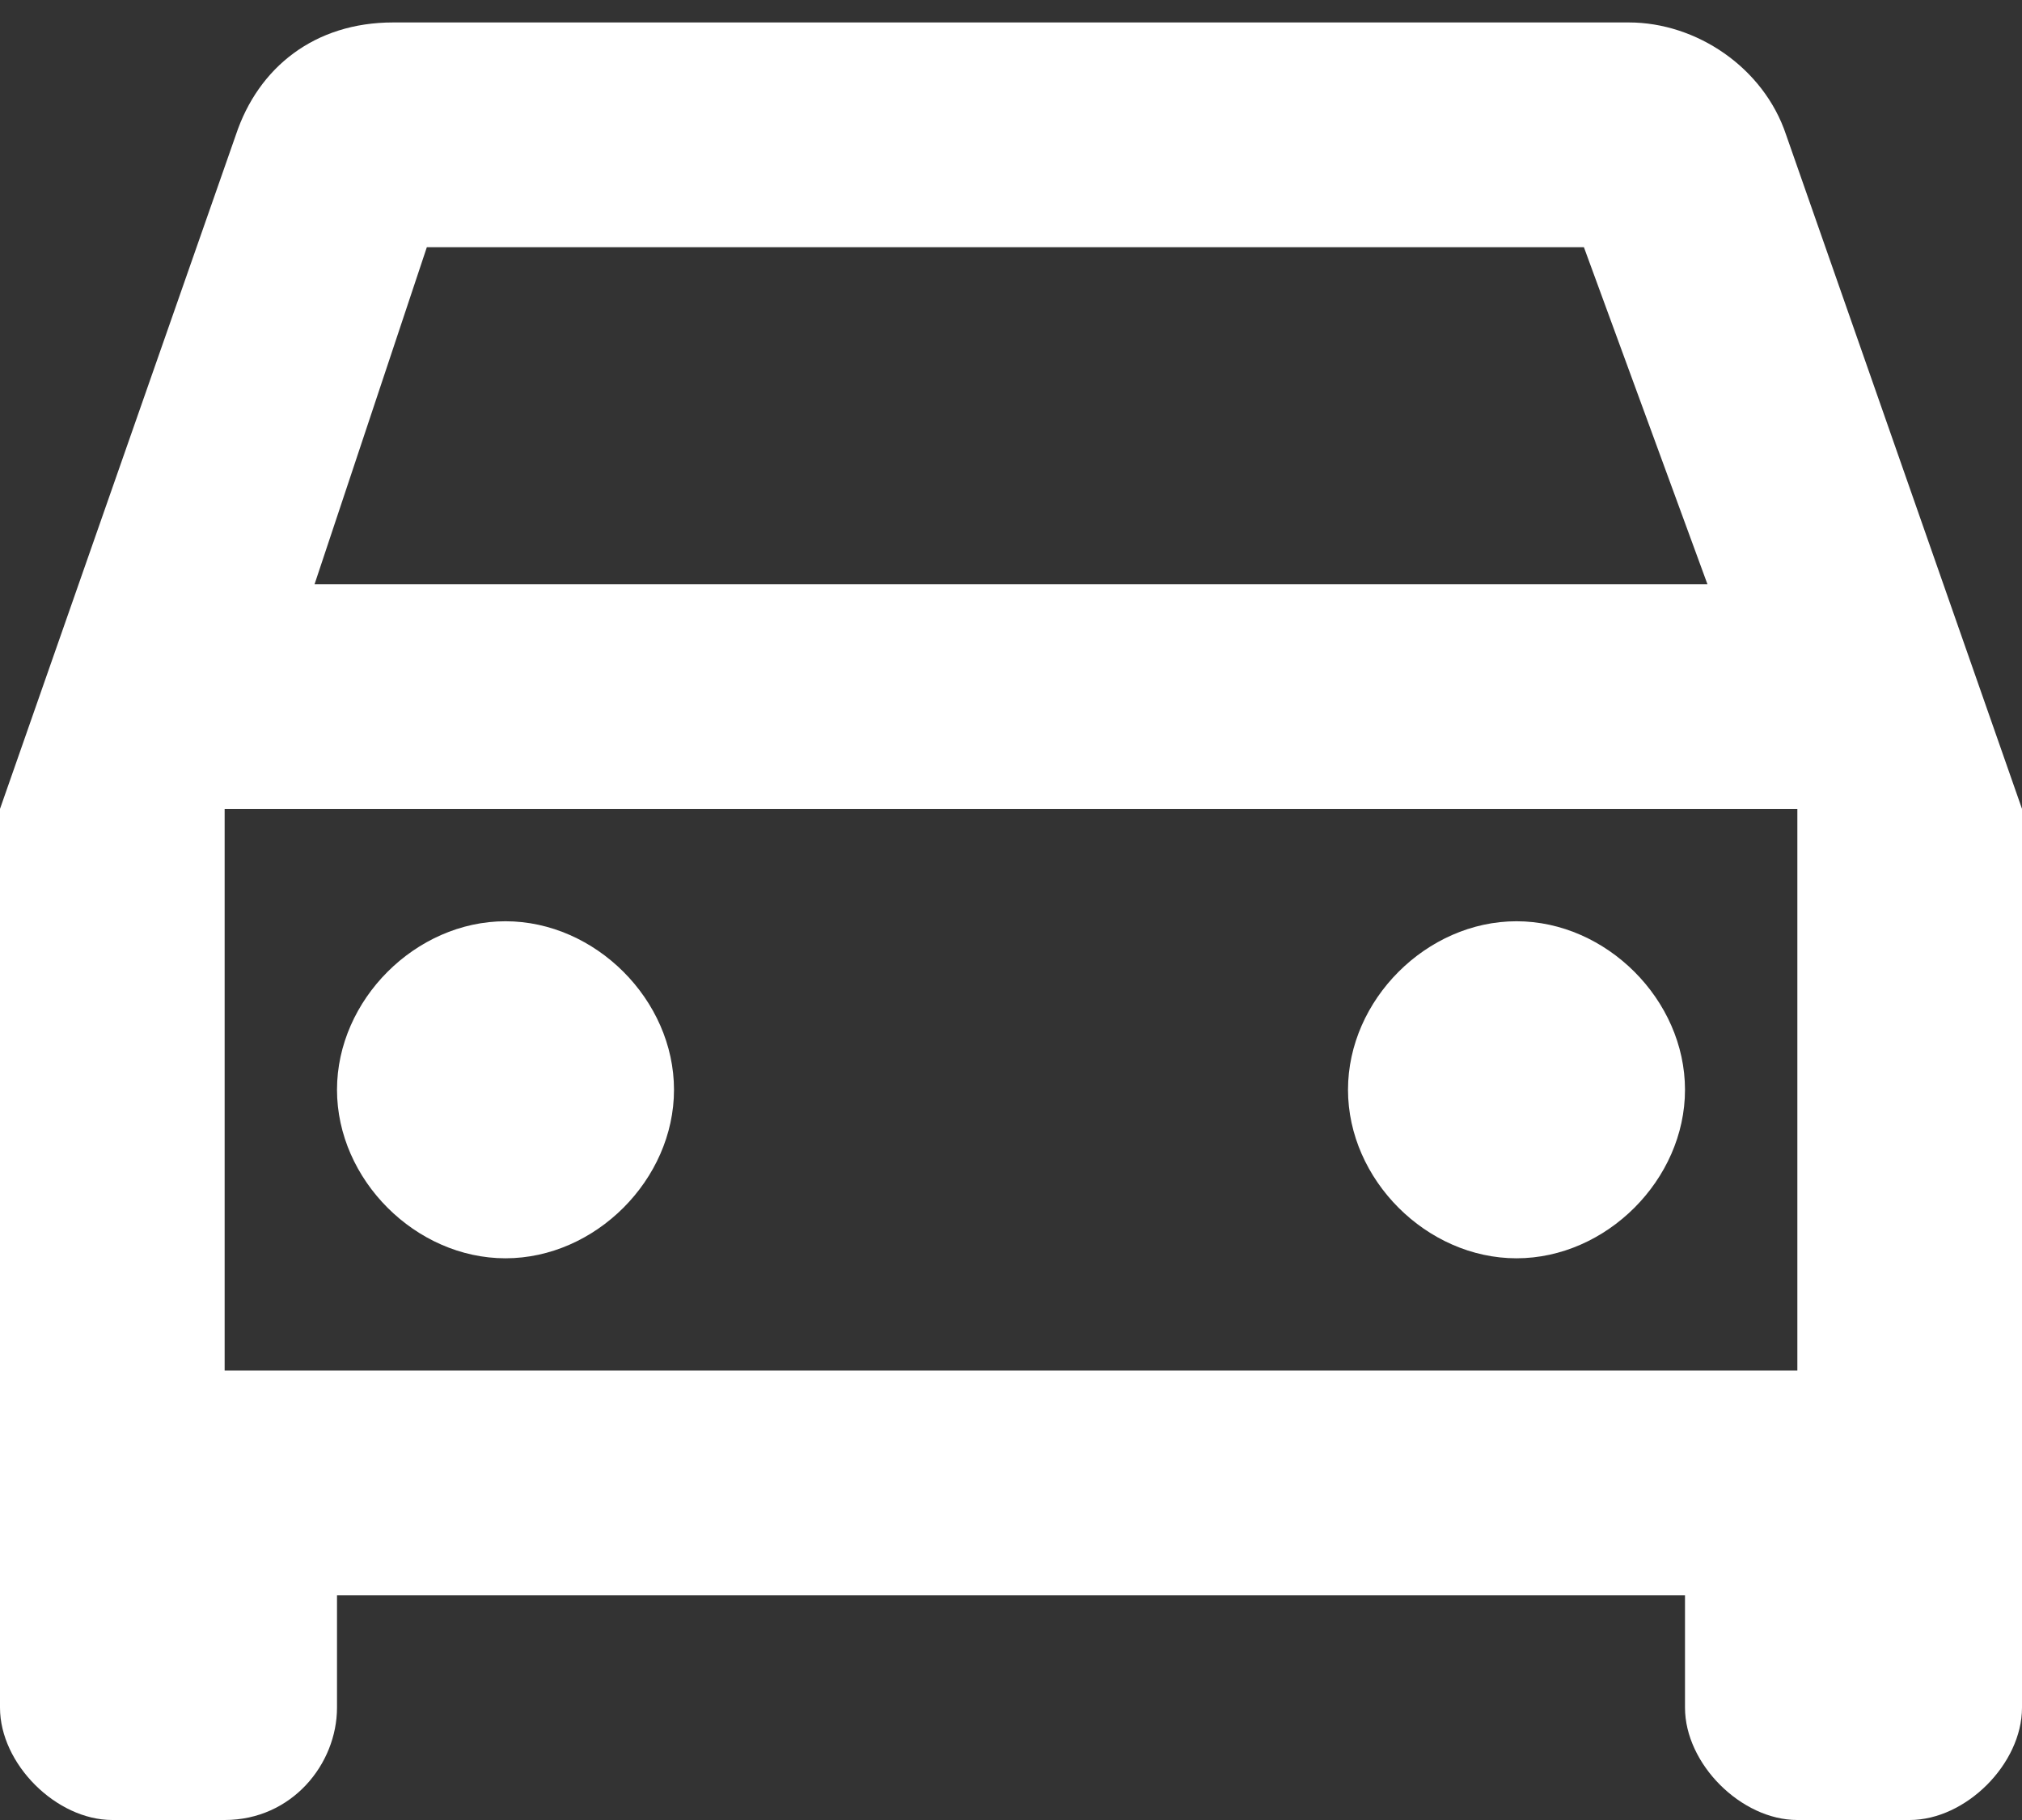 <svg width="30" height="27" viewBox="0 0 30 27" fill="none" xmlns="http://www.w3.org/2000/svg">
<rect x="0" y="0" width="30" height="27" fill="#333333" stroke="none"/>
<path d="M26.5 2C26.167 1 25.167 0.333 24.167 0.333H5.833C4.667 0.333 3.833 1 3.5 2L0 12V25.333C0 26.167 0.833 27 1.667 27H3.333C4.333 27 5 26.167 5 25.333V23.667H25V25.333C25 26.167 25.833 27 26.667 27H28.333C29.167 27 30 26.167 30 25.333V12L26.5 2ZM6.333 3.667H23.5L25.333 8.667H4.667L6.333 3.667ZM26.667 20.333H3.333V12H26.667V20.333ZM7.5 13.667C8.833 13.667 10 14.833 10 16.167C10 17.5 8.833 18.667 7.5 18.667C6.167 18.667 5 17.5 5 16.167C5 14.833 6.167 13.667 7.5 13.667ZM22.5 13.667C23.833 13.667 25 14.833 25 16.167C25 17.5 23.833 18.667 22.5 18.667C21.167 18.667 20 17.5 20 16.167C20 14.833 21.167 13.667 22.5 13.667Z" fill="white"/>
</svg>
